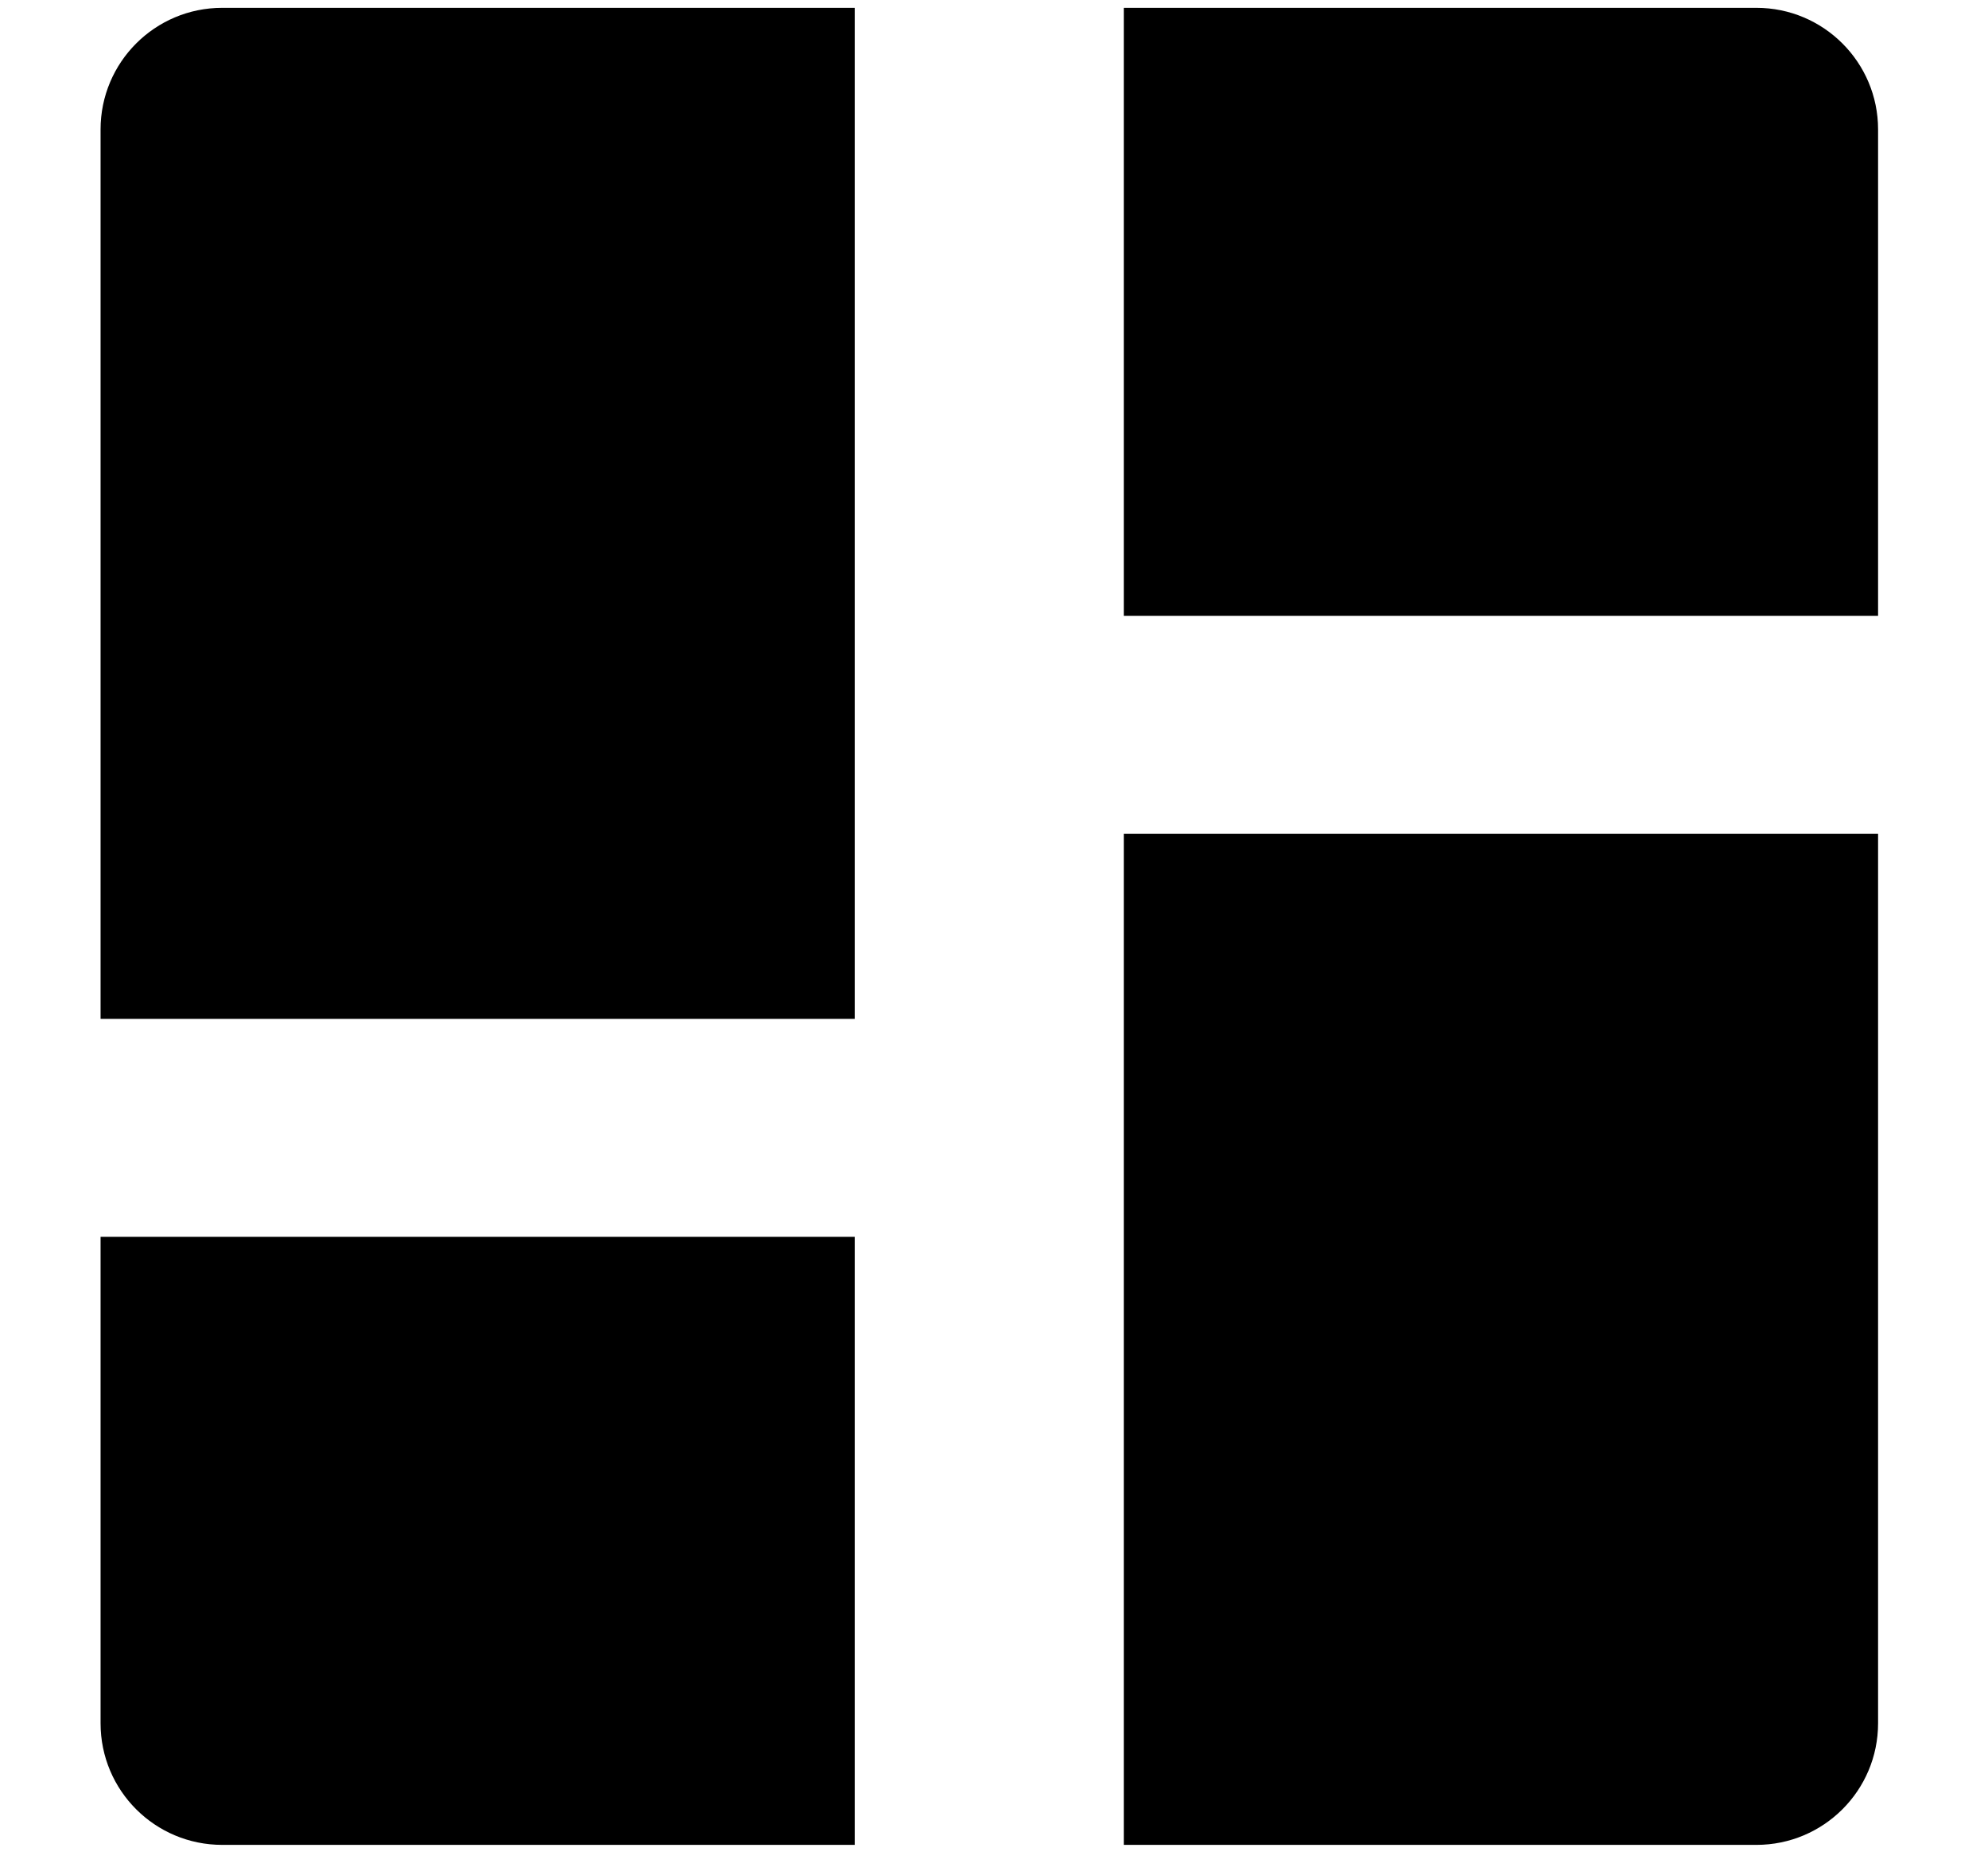 <svg width="17" height="16" viewBox="0 0 17 16" fill="none" xmlns="http://www.w3.org/2000/svg">
<path fill-rule="evenodd" clip-rule="evenodd" d="M1.9 0.067C1.325 0.067 0.86 0.533 0.86 1.107V8.713H7.309V0.067H1.9ZM15.02 0.067H9.61V5.267H16.06V1.107C16.06 0.533 15.594 0.067 15.02 0.067ZM0.86 10.577H7.309V15.777H1.9C1.325 15.777 0.86 15.312 0.86 14.737V10.577ZM16.06 7.131H9.61V15.777H15.02C15.594 15.777 16.06 15.312 16.06 14.737V7.131Z" fill="#white"/>
</svg>
